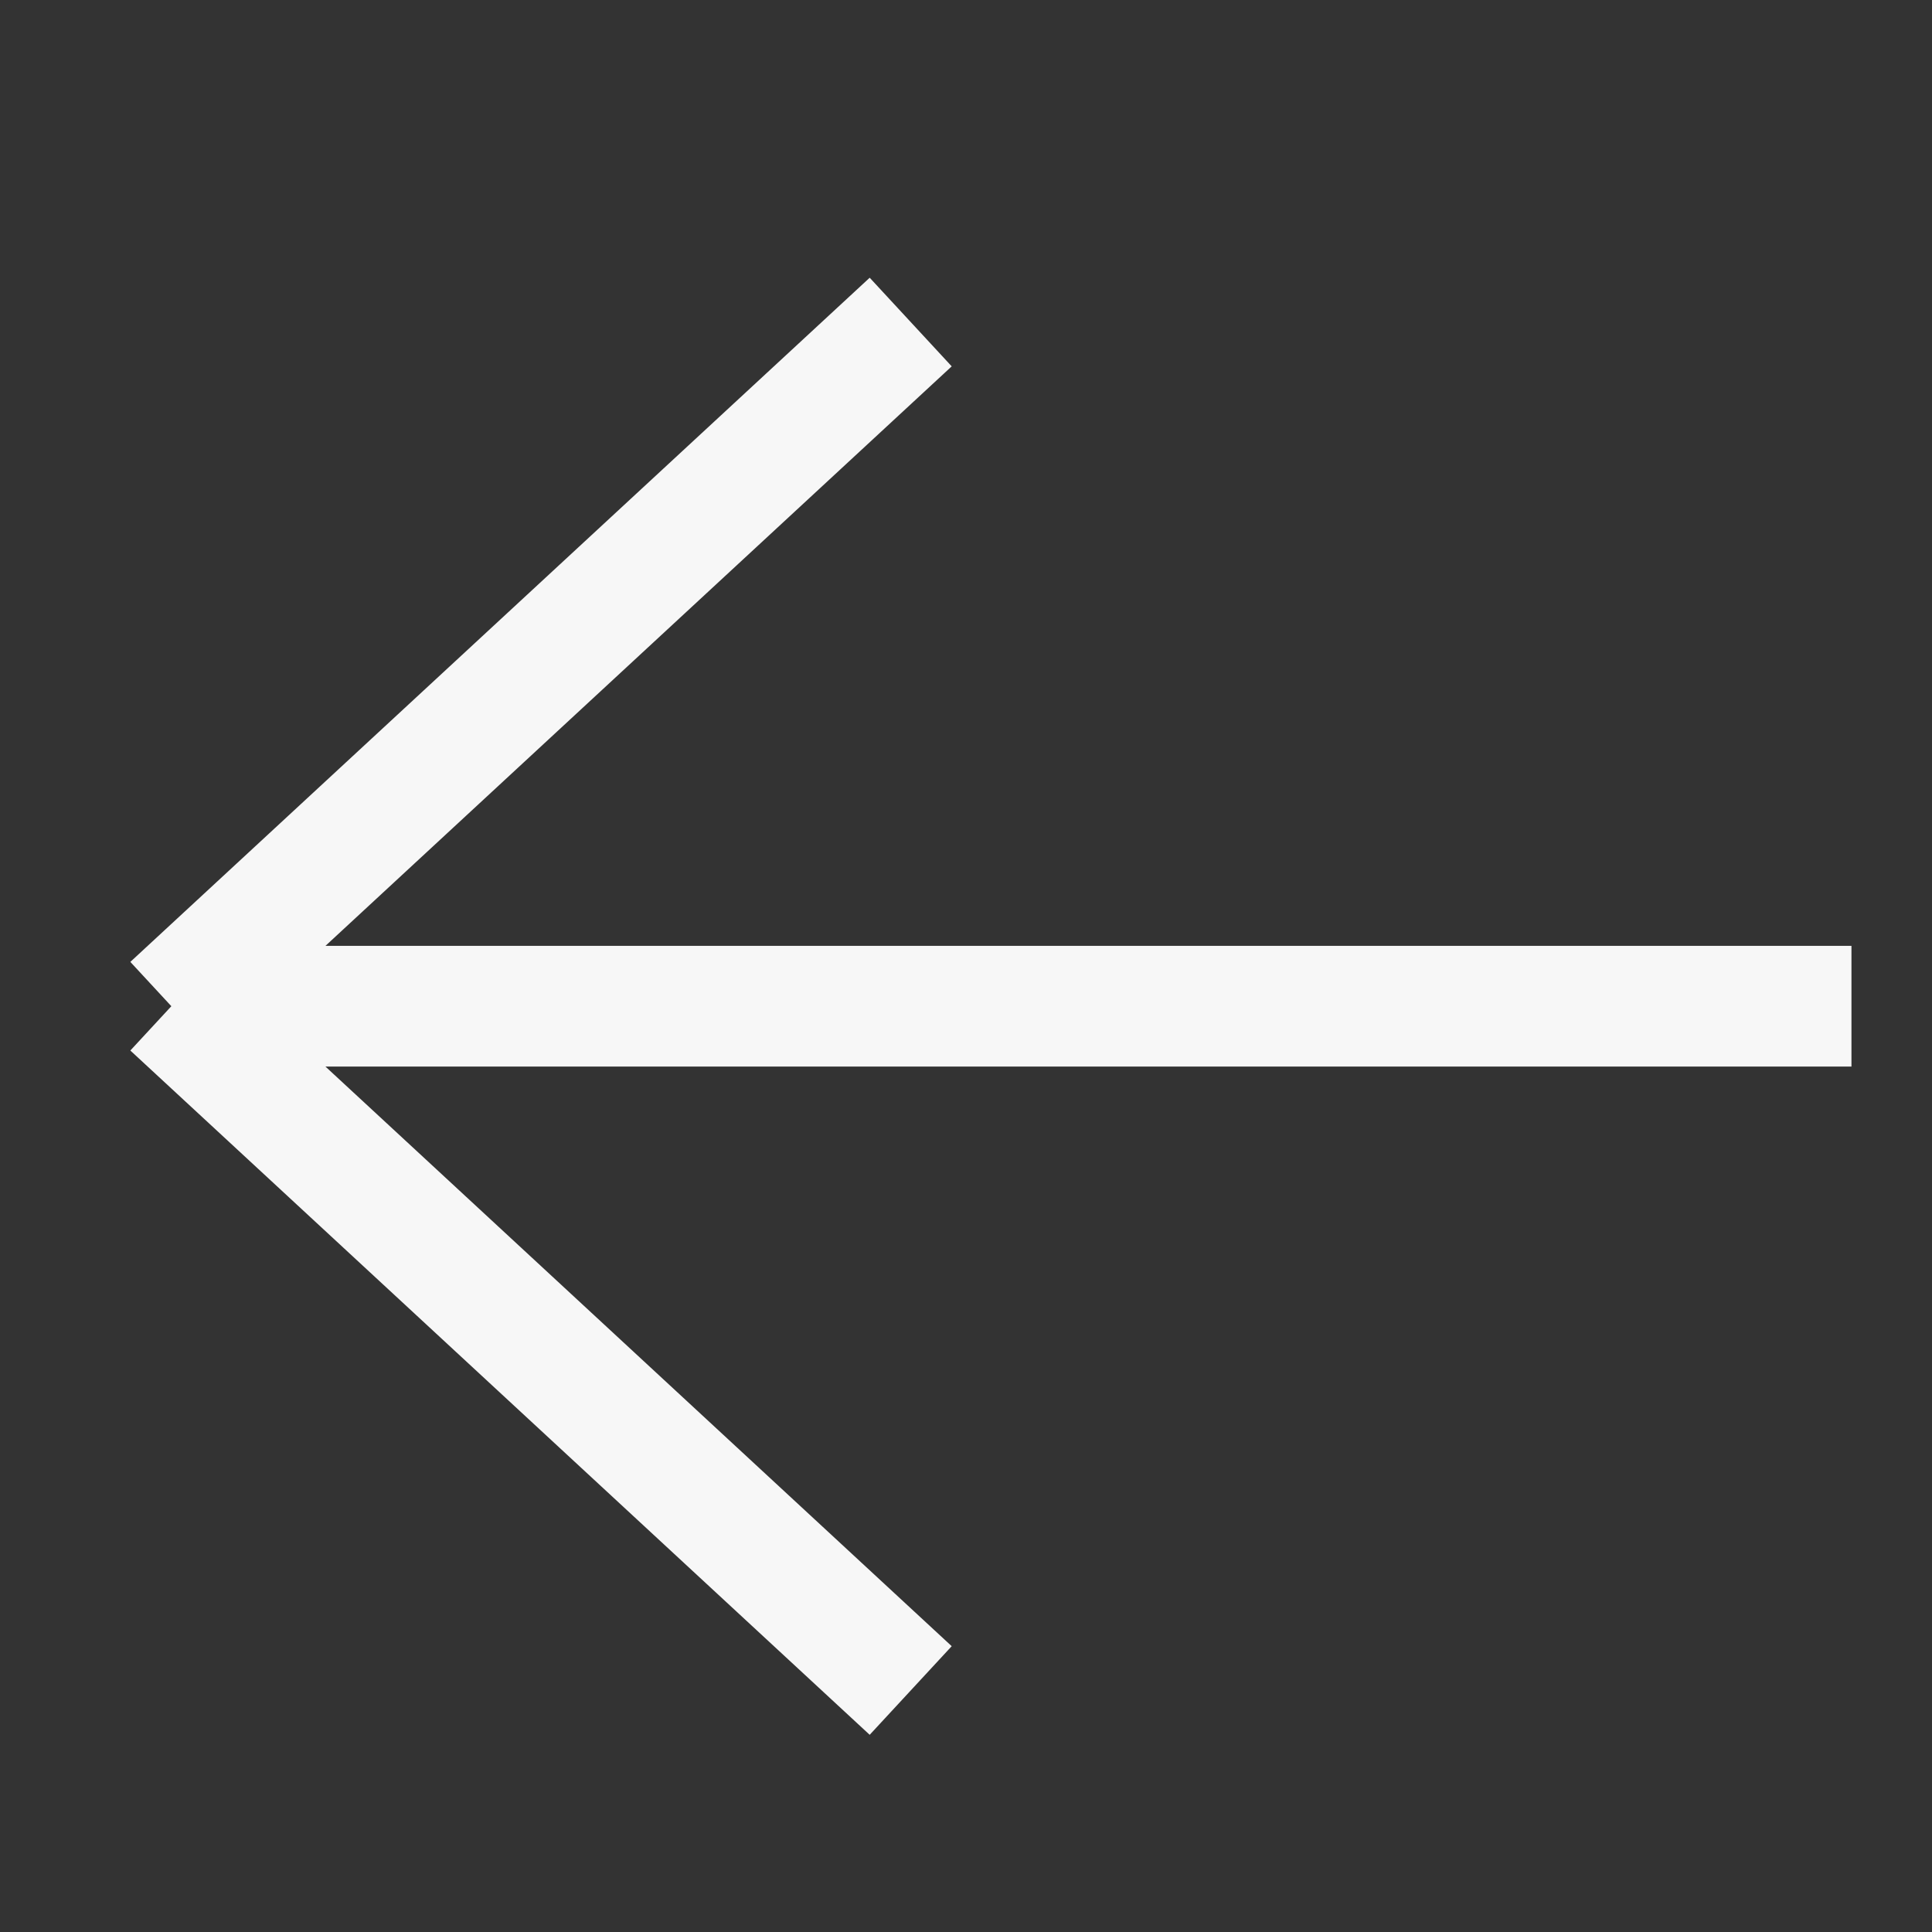 <svg viewBox="0 0 16 16" fill="none" stroke="#F7F7F7" xmlns="http://www.w3.org/2000/svg">
  <rect x="0" y="0" width="16" height="16" fill="#333333" stroke="none"/>
  <path d="M1.419 8.333h13.914m-13.914 0l6.123-5.666M1.419 8.333L7.542 14" />
</svg>
